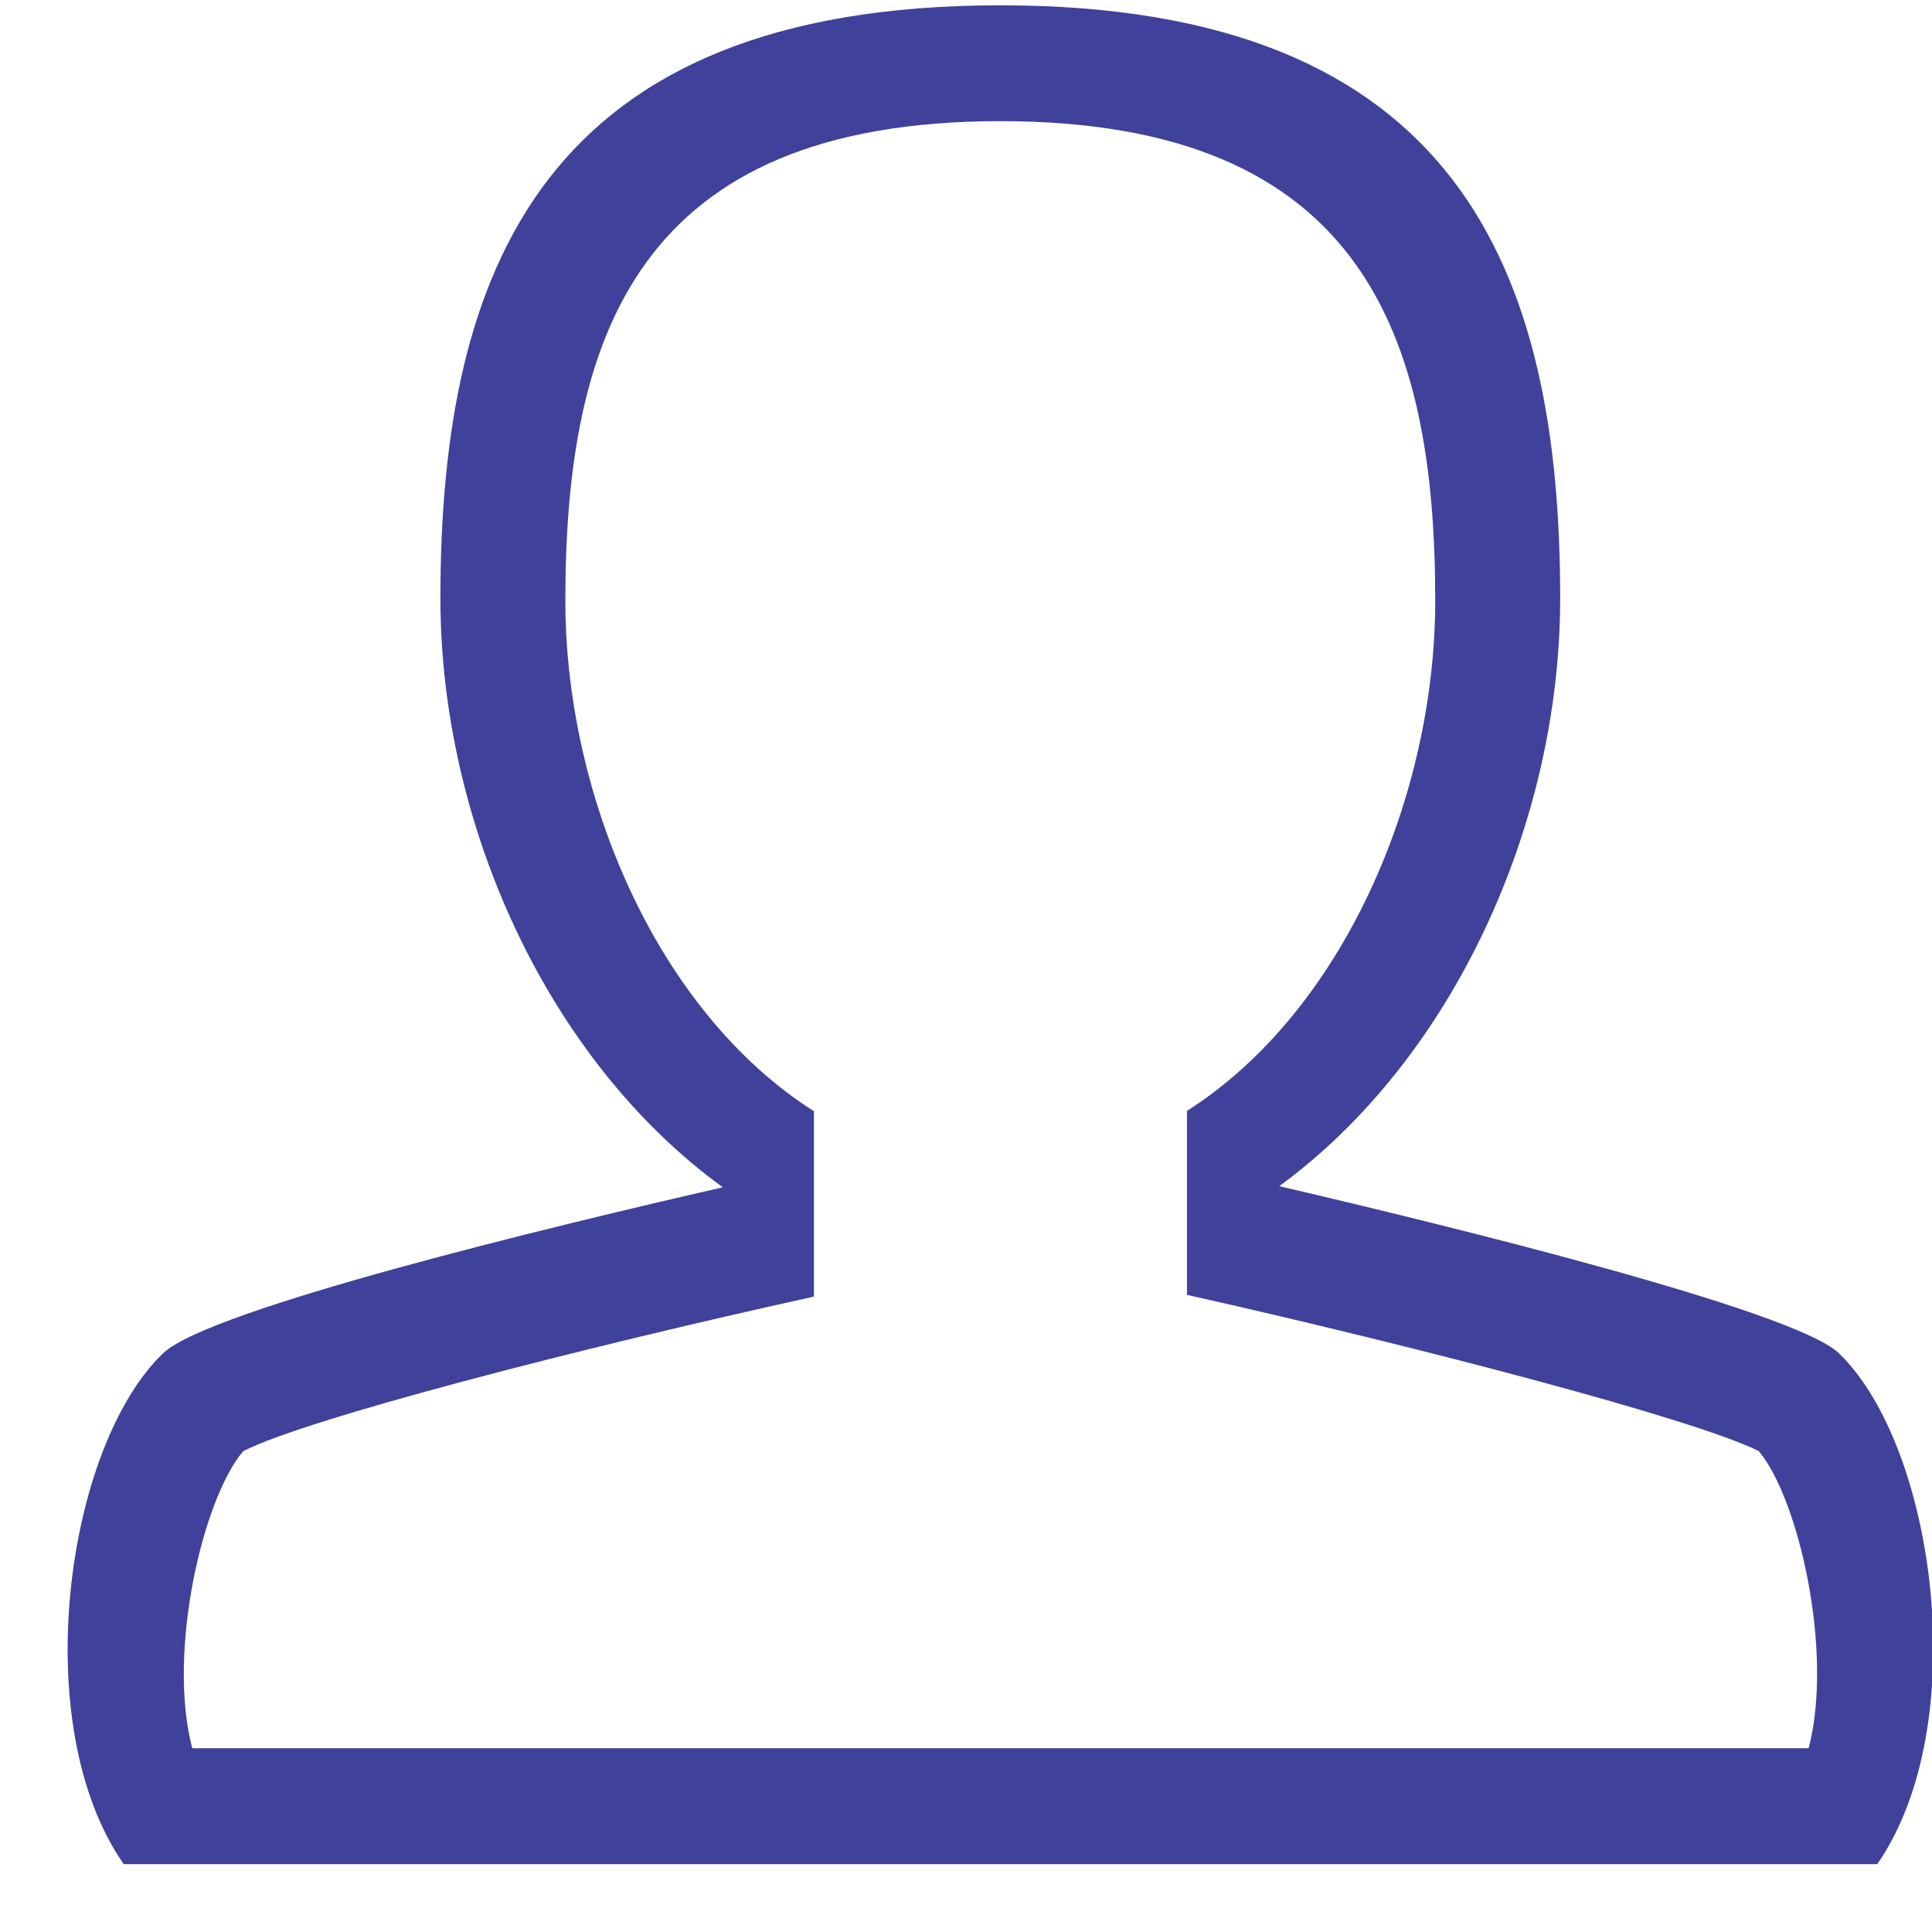 <svg xmlns="http://www.w3.org/2000/svg" width="24" height="24" viewBox="0 0 24 24">
    <path fill="#3F419A" fill-rule="evenodd" d="M23.32 23.157H1.537c-1.207-1.73-.718-5.193.49-6.347.575-.55 4.888-1.589 6.952-2.061-2.18-1.582-3.508-4.518-3.508-7.317 0-4.068 1.265-7.366 6.955-7.366s6.955 3.298 6.955 7.366c0 2.79-1.322 5.718-3.49 7.303 2.016.47 6.394 1.538 6.952 2.075 1.199 1.154 1.676 4.617.477 6.347zm-1.47-5.13c-.792-.397-4.2-1.29-7.105-1.942V13.8c1.937-1.232 3.084-3.908 3.084-6.34 0-3.289-.9-5.955-5.403-5.955-4.503 0-5.403 2.666-5.403 5.956 0 2.434 1.149 5.112 3.088 6.343v2.303c-2.92.642-6.31 1.52-7.09 1.92-.505.595-.946 2.5-.633 3.69h20.08c.31-1.19-.12-3.09-.618-3.689z"/>
</svg>
